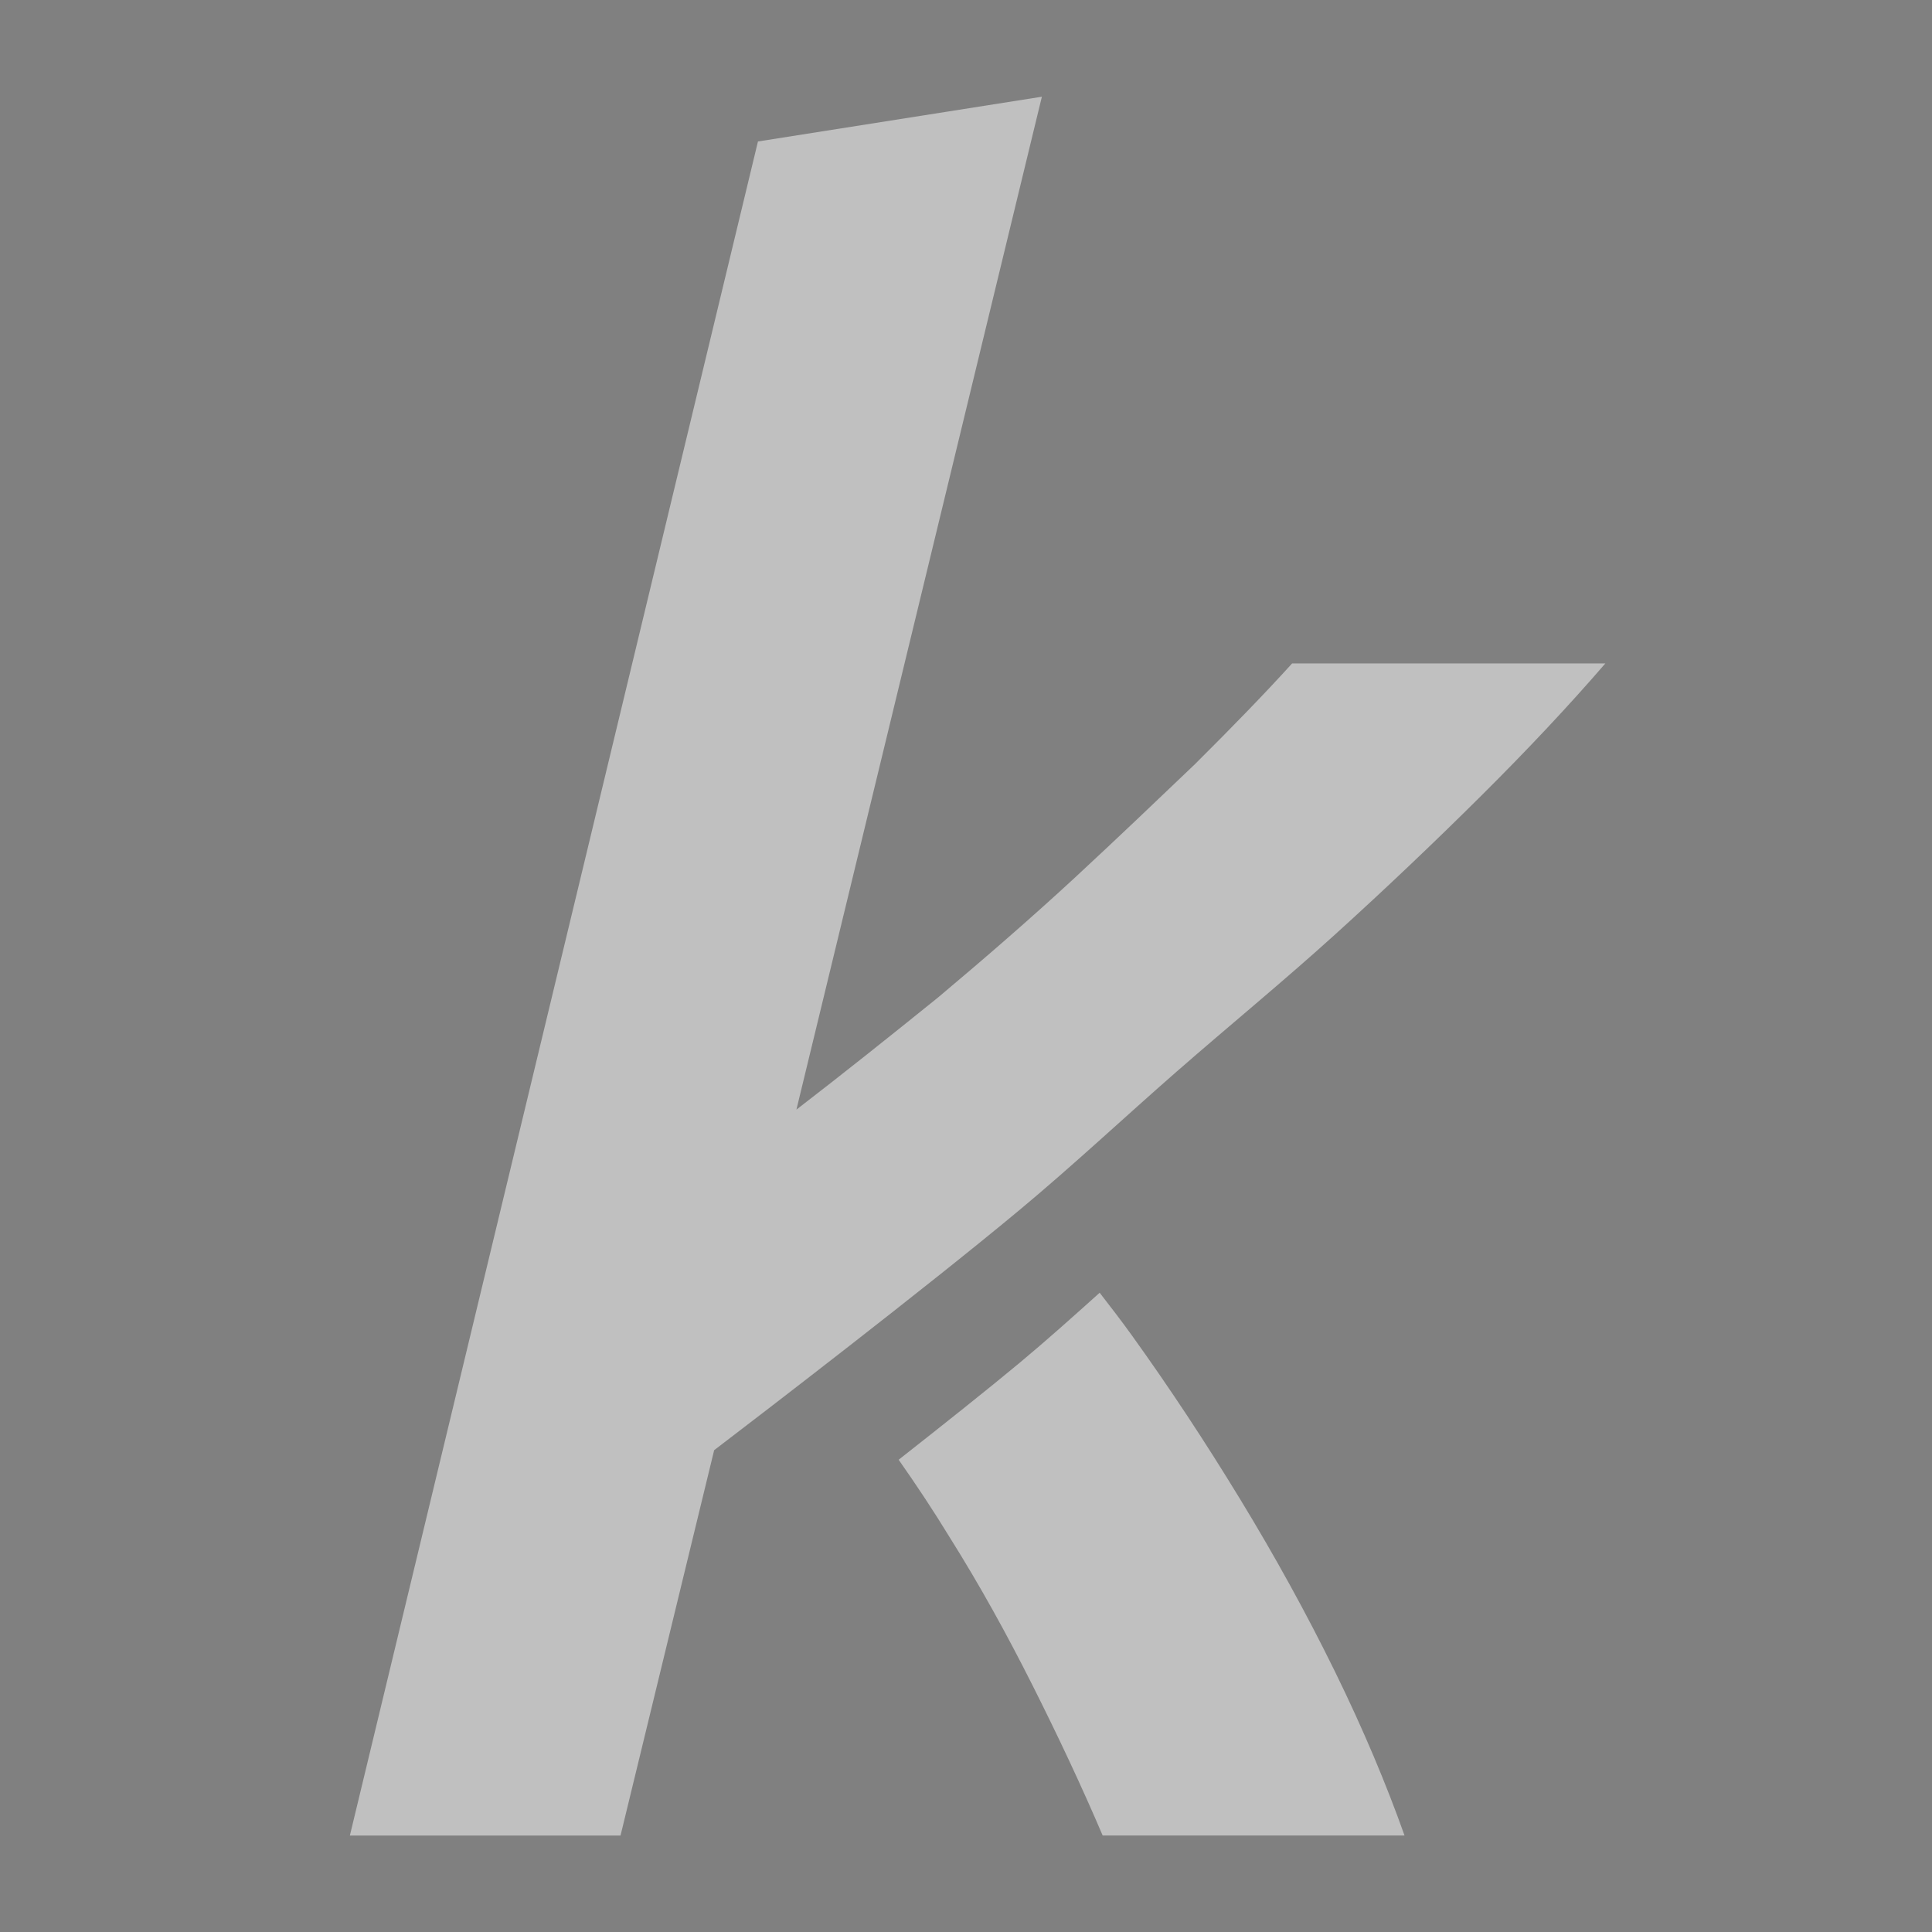 <?xml version="1.0" encoding="UTF-8" standalone="no"?>
<!-- Created with Inkscape (http://www.inkscape.org/) -->

<svg
   xmlns:dc="http://purl.org/dc/elements/1.1/"
   xmlns:cc="http://creativecommons.org/ns#"
   xmlns:rdf="http://www.w3.org/1999/02/22-rdf-syntax-ns#"
   xmlns:svg="http://www.w3.org/2000/svg"
   xmlns="http://www.w3.org/2000/svg"
   xmlns:sodipodi="http://sodipodi.sourceforge.net/DTD/sodipodi-0.dtd"
   xmlns:inkscape="http://www.inkscape.org/namespaces/inkscape"
   width="50"
   height="50"
   id="svg2"
   version="1.1"
   inkscape:version="0.91 r13725"
   sodipodi:docname="kickstand_logo.svg"
   inkscape:export-filename="C:\Users\Travis\My Dropbox\Kickstand\kickstand logos\k.png"
   inkscape:export-xdpi="90"
   inkscape:export-ydpi="90">
  <rect width="100%" height="100%" fill="#808080" stroke="none"/>
  <defs
     id="defs4" />
  <sodipodi:namedview
     id="base"
     pagecolor="#ffffff"
     bordercolor="#666666"
     borderopacity="1.0"
     inkscape:pageopacity="0.0"
     inkscape:pageshadow="2"
     inkscape:zoom="2"
     inkscape:cx="28.824838"
     inkscape:cy="93.288615"
     inkscape:document-units="px"
     inkscape:current-layer="layer1"
     showgrid="false"
     inkscape:window-width="1280"
     inkscape:window-height="687"
     inkscape:window-x="0"
     inkscape:window-y="0"
     inkscape:window-maximized="1">
    <inkscape:grid
       type="xygrid"
       id="grid3014"
       empspacing="5"
       visible="true"
       enabled="true"
       snapvisiblegridlinesonly="true" />
  </sodipodi:namedview>
  <g
     inkscape:label="Layer 1"
     inkscape:groupmode="layer"
     id="layer1"
     transform="translate(0,-1002.362)">
    <flowRoot
       xml:space="preserve"
       id="flowRoot3890"
       style="font-style:normal;font-variant:normal;font-weight:normal;font-stretch:normal;font-size:40px;line-height:125%;font-family:'Open Sans';-inkscape-font-specification:'Open Sans';letter-spacing:0px;word-spacing:0px;fill:#000000;fill-opacity:1;stroke:none"
       transform="translate(-2678.977,618.229)"><flowRegion
         id="flowRegion3892"><rect
           id="rect3894"
           width="4306.25"
           height="1350"
           x="4600"
           y="177.362" /></flowRegion><flowPara
         id="flowPara3896" /></flowRoot>    <flowRoot
       xml:space="preserve"
       id="flowRoot3890-5"
       style="font-style:normal;font-variant:normal;font-weight:normal;font-stretch:normal;font-size:40px;line-height:125%;font-family:'Open Sans';-inkscape-font-specification:'Open Sans';letter-spacing:0px;word-spacing:0px;fill:#000000;fill-opacity:1;stroke:none"
       transform="matrix(0.383,0,0,0.383,1037.754,-199.295)"><flowRegion
         id="flowRegion3892-5"><rect
           id="rect3894-5"
           width="4306.25"
           height="1350"
           x="4600"
           y="177.362" /></flowRegion><flowPara
         id="flowPara3896-4" /></flowRoot>    <g
       transform="matrix(0.497,0,0,0.494,-531.162,610.931)"
       id="g4219"
       style="fill:#ffffff;opacity:0.5">
      <path
         sodipodi:nodetypes="csccccccccc"
         inkscape:connector-curvature="0"
         style="font-style:italic;font-variant:normal;font-weight:500;font-stretch:normal;font-size:117.354px;line-height:125%;font-family:Ubuntu;-inkscape-font-specification:'Ubuntu Medium Italic';text-align:start;letter-spacing:0px;word-spacing:0px;writing-mode:lr-tb;text-anchor:start;fill:#ffffff;fill-opacity:1;stroke:none"
         d="m 1126,860.094 c -1.381,1.247 -2.761,2.494 -4.188,3.688 -1.707,1.428 -3.961,3.227 -6.281,5.062 0.907,1.3 1.797,2.644 2.656,4.062 1.565,2.504 2.982,5.09 4.312,7.75 1.33,2.66 2.561,5.293 3.656,7.875 l 15.719,0 c -0.939,-2.66 -2.139,-5.543 -3.625,-8.594 -1.487,-3.051 -3.138,-6.058 -4.938,-9.031 -1.8,-2.973 -3.669,-5.824 -5.625,-8.562 -0.558,-0.781 -1.13,-1.526 -1.688,-2.25 z"
         id="path4221" />
      <path
         id="path4223"
         d="m 1122.986,797.438 -14.781,2.344 -21.25,88.75 14.094,0 4.875,-20.188 c 2.538,-1.948 10.895,-8.397 15.875,-12.562 2.808,-2.349 5.47,-4.864 8.219,-7.281 2.728,-2.398 5.559,-4.731 8.219,-7.156 2.66,-2.425 5.2,-4.856 7.625,-7.281 2.425,-2.425 4.591,-4.747 6.469,-6.938 l -16.312,0 c -1.408,1.565 -3.107,3.325 -5.062,5.281 -1.956,1.878 -4.044,3.888 -6.312,6 -2.191,2.034 -4.559,4.106 -7.062,6.219 -2.504,2.034 -4.95,3.997 -7.375,5.875 l 12.781,-53.062 z"
         style="font-style:italic;font-variant:normal;font-weight:500;font-stretch:normal;font-size:117.354px;line-height:125%;font-family:Ubuntu;-inkscape-font-specification:'Ubuntu Medium Italic';text-align:start;letter-spacing:0px;word-spacing:0px;writing-mode:lr-tb;text-anchor:start;fill:#ffffff;fill-opacity:1;stroke:none"
         inkscape:connector-curvature="0" />
    </g>
  </g>
</svg>
